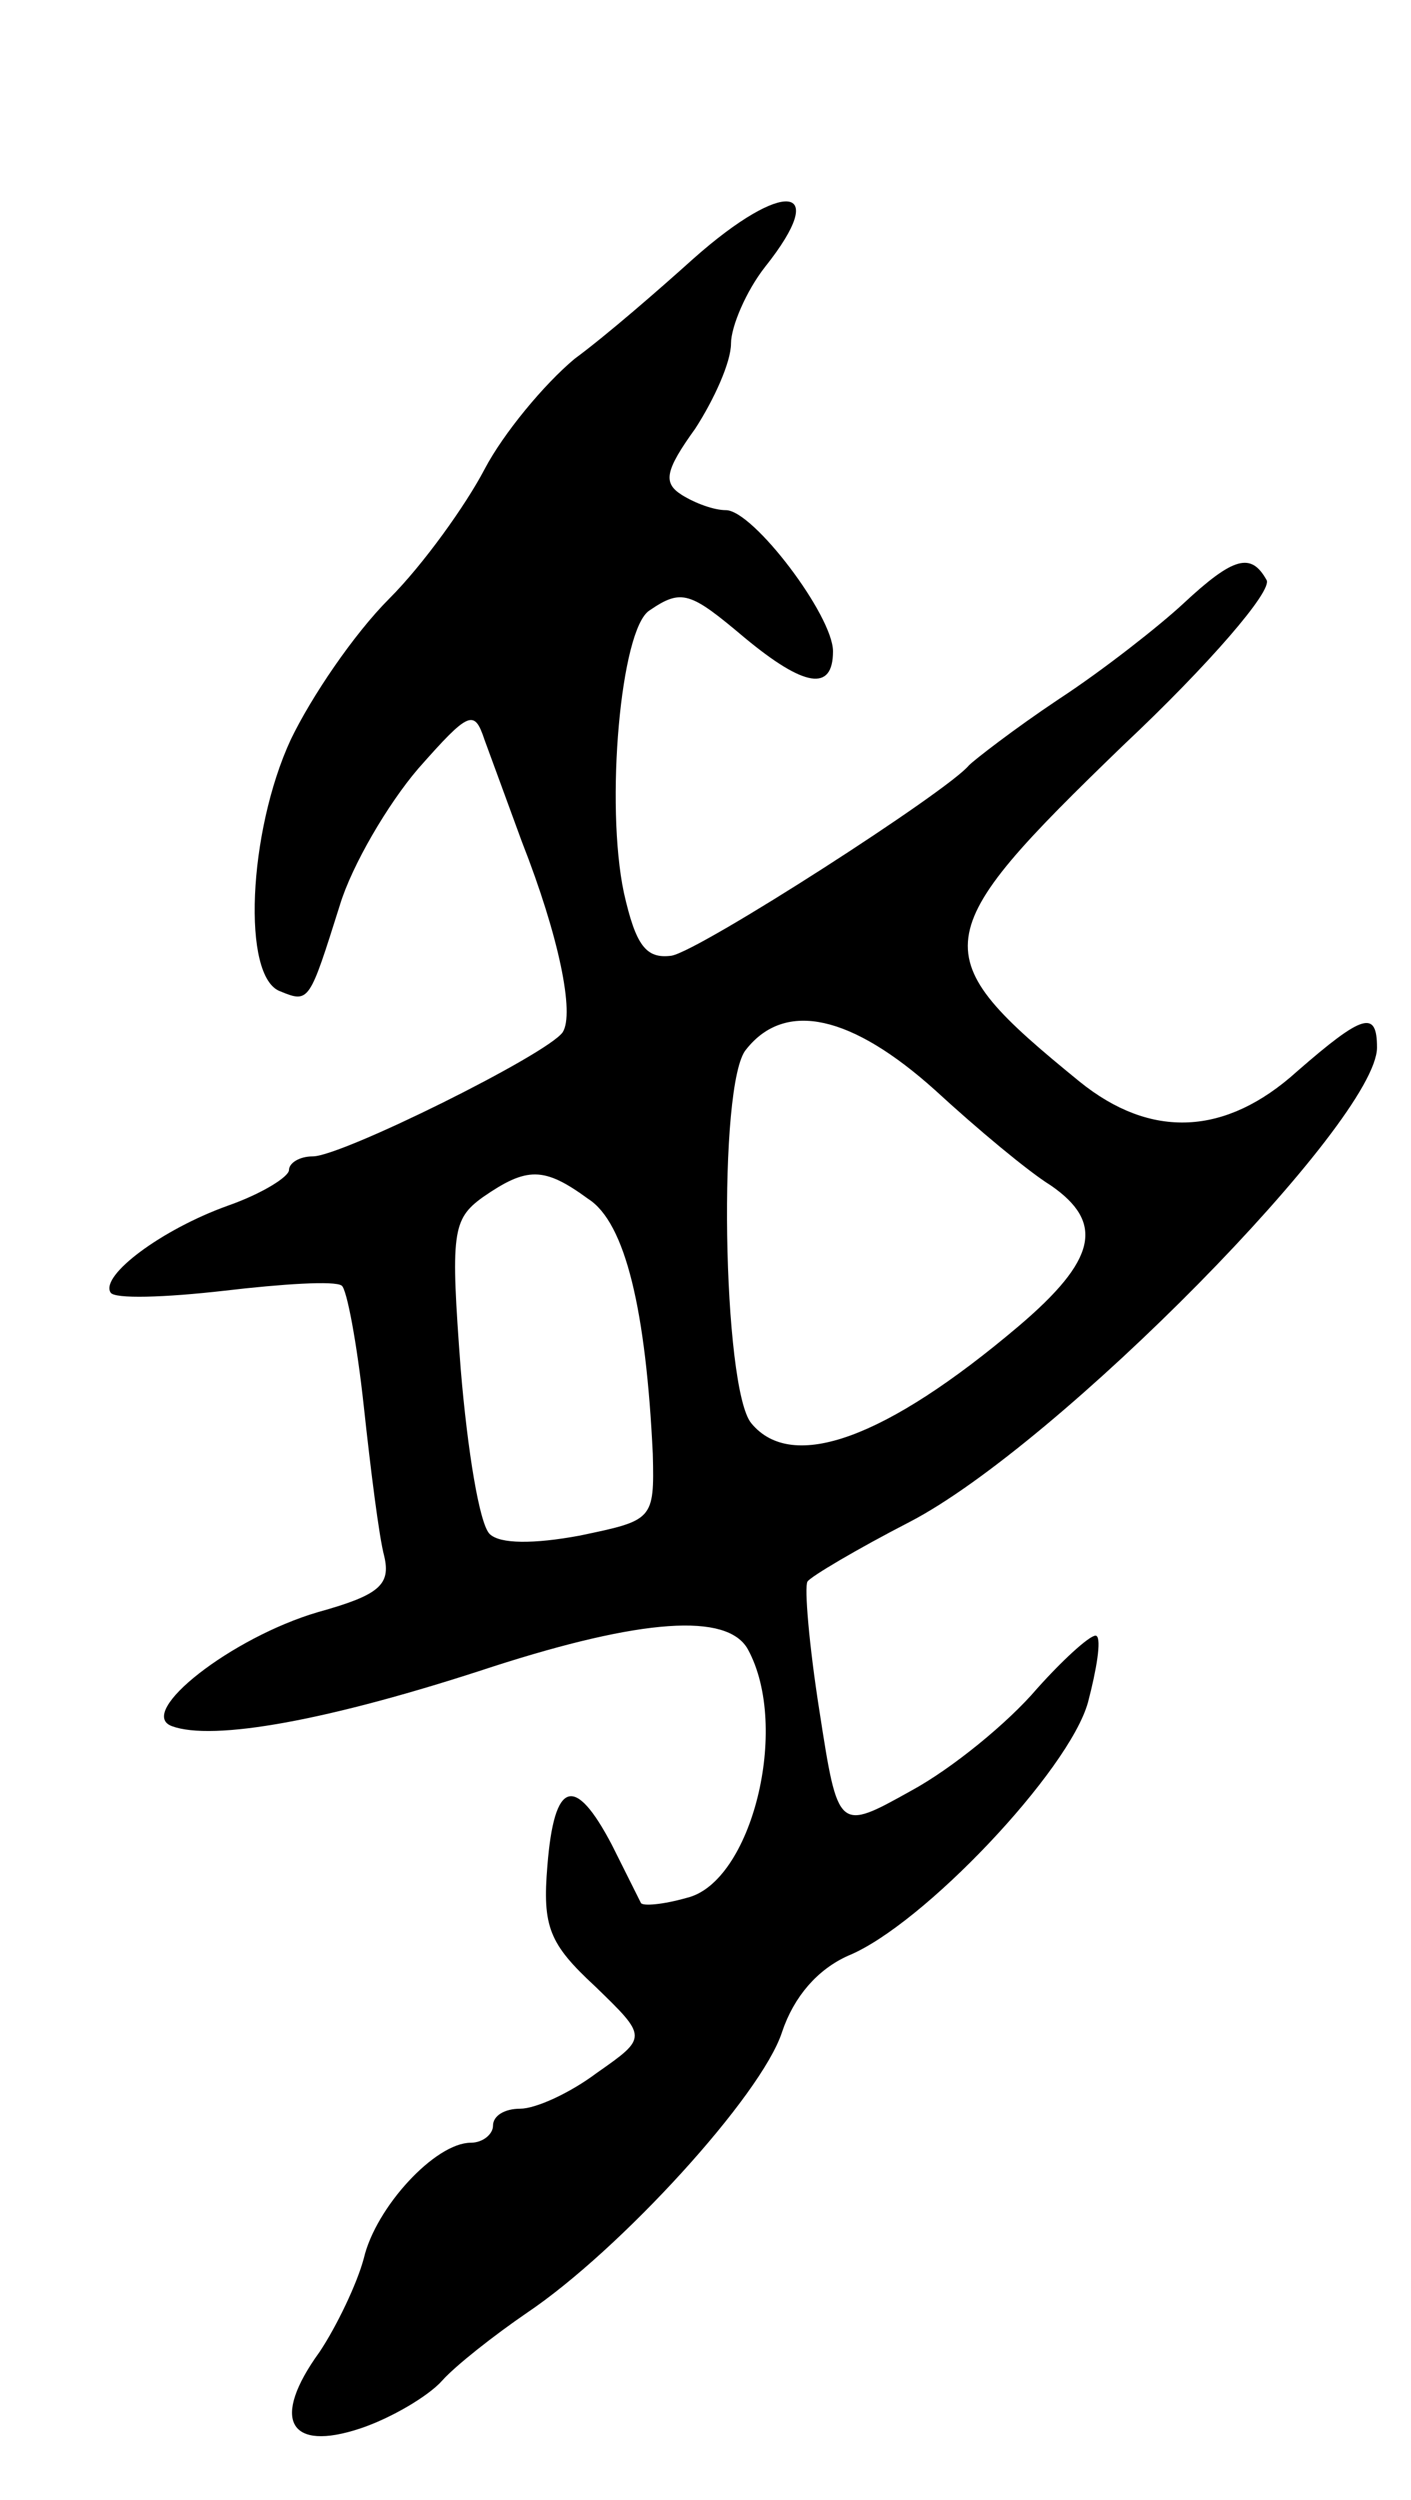 <svg version="1.0" xmlns="http://www.w3.org/2000/svg"
 width="83pt" height="147pt" viewBox="0 0 83 147"
 preserveAspectRatio="xMidYMid meet">
<g transform="translate(0,147) scale(0.1,-0.1)"
fill="#000000" stroke="none">
<path d="M408 1318 c-20 -18 -51 -45 -70 -59 -18 -15 -42 -44 -53 -65 -11 -21
-36 -56 -56 -76 -21 -21 -46 -58 -58 -83 -25 -54 -29 -140 -6 -148 17 -7 17
-6 35 51 7 23 28 59 46 80 30 34 33 35 39 17 4 -11 14 -38 22 -60 22 -56 31
-101 24 -112 -9 -13 -130 -73 -147 -73 -8 0 -14 -4 -14 -8 0 -4 -16 -14 -36
-21 -39 -14 -75 -41 -69 -51 2 -4 32 -3 67 1 34 4 65 6 69 3 3 -2 9 -34 13
-71 4 -37 9 -77 12 -88 4 -17 -3 -23 -39 -33 -51 -15 -107 -59 -86 -67 24 -9
92 3 189 35 87 28 138 32 150 10 25 -46 2 -137 -36 -146 -14 -4 -26 -5 -27 -3
-1 2 -9 18 -17 34 -22 42 -34 38 -38 -12 -3 -36 1 -46 28 -71 31 -30 31 -30 1
-51 -16 -12 -36 -21 -45 -21 -9 0 -16 -4 -16 -10 0 -5 -6 -10 -13 -10 -21 0
-56 -38 -63 -68 -4 -15 -16 -40 -26 -55 -29 -40 -18 -59 24 -45 18 6 40 19 48
28 8 9 31 27 50 40 55 37 138 128 150 165 7 21 21 37 39 45 44 18 130 109 141
149 5 19 8 37 5 39 -2 2 -18 -12 -35 -31 -17 -20 -50 -47 -74 -60 -43 -24 -43
-24 -54 47 -6 38 -9 73 -7 76 2 3 29 19 60 35 87 45 275 236 275 279 0 22 -8
20 -47 -14 -42 -38 -86 -40 -128 -6 -92 75 -91 85 26 198 50 47 88 91 84 97
-9 16 -19 14 -49 -14 -14 -13 -47 -39 -73 -56 -27 -18 -50 -36 -53 -39 -12
-15 -158 -109 -175 -112 -15 -2 -21 6 -28 37 -11 52 -2 155 15 166 19 13 24
11 56 -16 35 -29 52 -32 52 -8 0 21 -47 83 -63 83 -7 0 -18 4 -26 9 -11 7 -10
14 8 39 11 17 21 39 21 50 0 10 9 31 20 45 39 49 11 52 -42 5z m142 -489 c25
-23 55 -48 68 -56 32 -22 27 -44 -19 -83 -78 -66 -133 -86 -157 -57 -17 20
-20 201 -3 220 23 29 62 20 111 -24z m-204 -64 c22 -14 34 -66 38 -150 1 -39
0 -39 -43 -48 -27 -5 -47 -5 -53 1 -6 6 -13 49 -17 97 -6 80 -5 88 13 101 26
18 36 18 62 -1z"/>
</g>
</svg>
